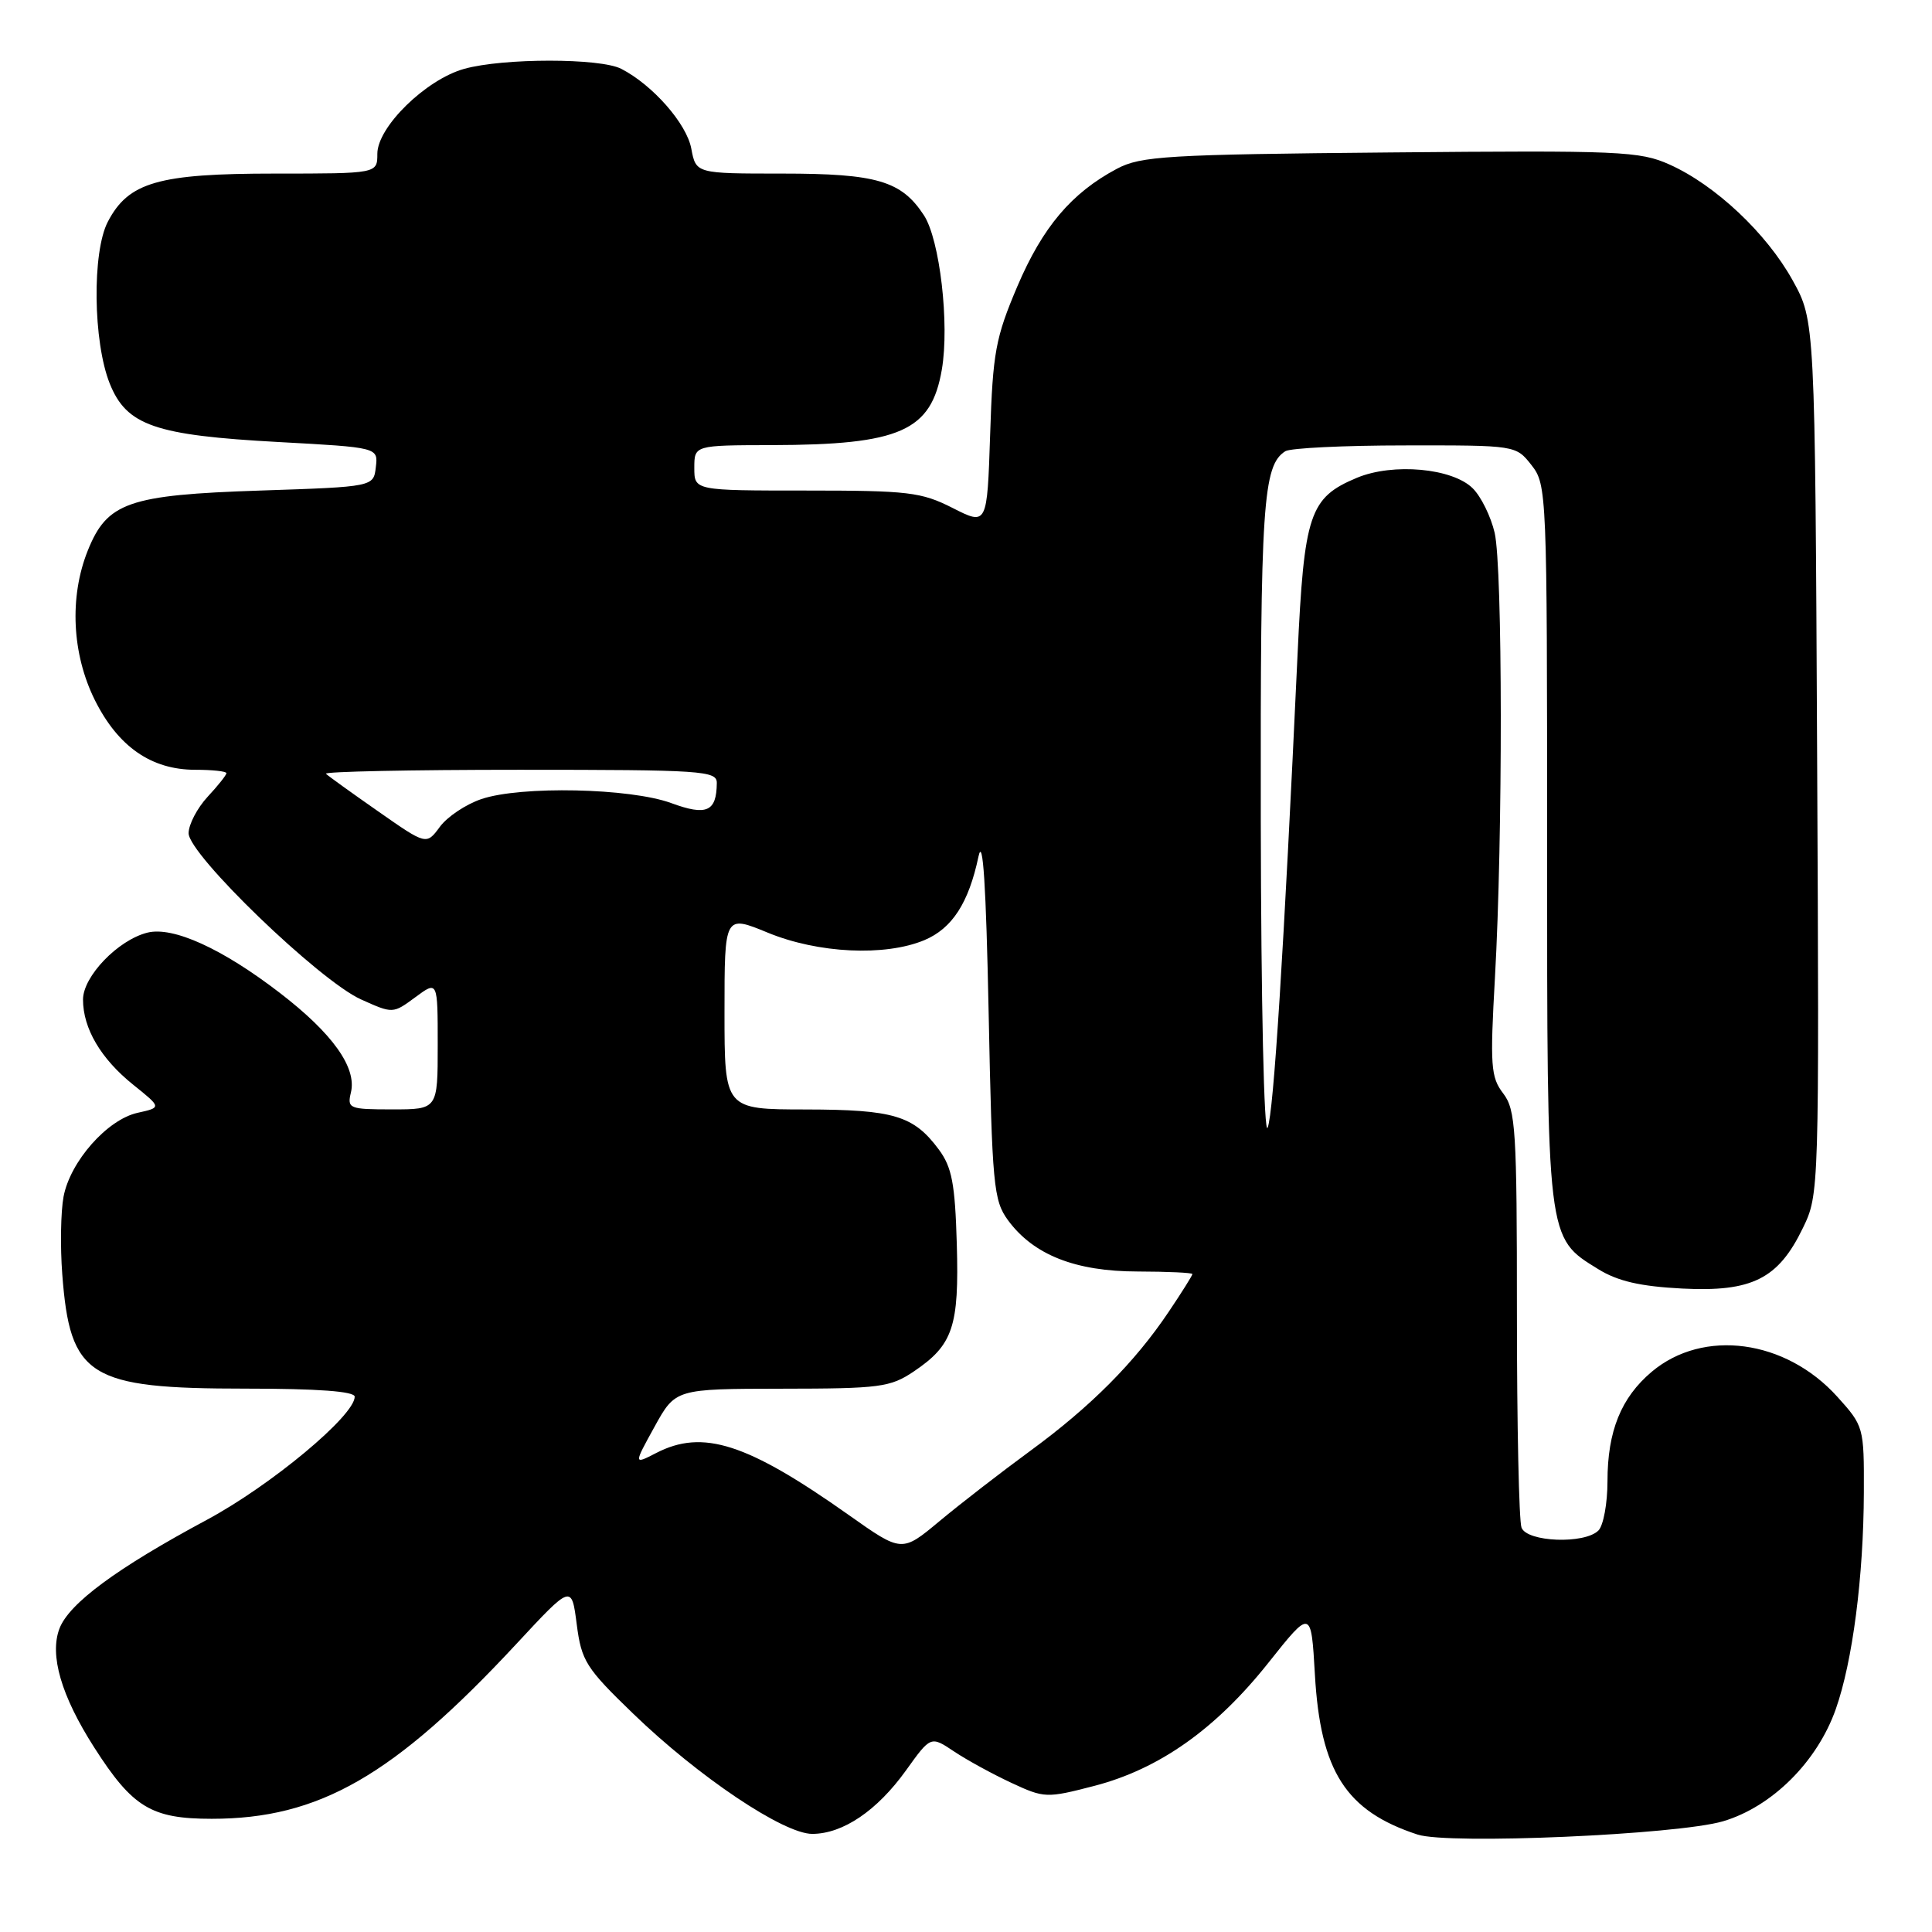 <?xml version="1.0" encoding="UTF-8" standalone="no"?>
<!DOCTYPE svg PUBLIC "-//W3C//DTD SVG 1.1//EN" "http://www.w3.org/Graphics/SVG/1.1/DTD/svg11.dtd" >
<svg xmlns="http://www.w3.org/2000/svg" xmlns:xlink="http://www.w3.org/1999/xlink" version="1.1" viewBox="0 0 256 256">
 <g >
 <path fill="currentColor"
d=" M 228.31 241.33 C 234.79 239.41 240.79 233.45 243.25 226.47 C 245.48 220.15 246.93 208.95 246.97 197.75 C 247.00 189.11 246.96 188.96 243.44 185.06 C 236.59 177.48 225.70 176.02 218.87 181.76 C 214.80 185.19 213.00 189.64 213.00 196.27 C 213.00 199.20 212.46 202.14 211.80 202.80 C 209.97 204.63 202.34 204.34 201.61 202.42 C 201.27 201.55 201.00 188.78 201.00 174.05 C 201.00 149.68 200.84 147.06 199.18 144.88 C 197.53 142.73 197.43 141.22 198.09 129.50 C 199.14 110.94 199.11 75.20 198.05 70.60 C 197.55 68.45 196.25 65.80 195.15 64.71 C 192.47 62.03 184.59 61.31 179.80 63.31 C 173.51 65.94 172.80 68.07 171.93 86.80 C 170.11 126.08 168.76 147.47 167.97 149.42 C 167.49 150.60 167.10 132.97 167.06 108.82 C 167.00 66.77 167.34 61.68 170.31 59.79 C 170.97 59.37 178.10 59.02 186.18 59.02 C 200.85 59.00 200.86 59.00 202.93 61.63 C 204.96 64.22 205.00 65.23 205.00 111.73 C 205.00 164.62 204.92 163.93 211.76 168.16 C 214.36 169.77 217.32 170.45 222.90 170.74 C 232.15 171.21 235.63 169.47 238.89 162.72 C 241.05 158.26 241.06 157.97 240.78 100.37 C 240.50 42.50 240.50 42.50 237.53 37.14 C 234.08 30.91 227.30 24.53 221.24 21.81 C 217.28 20.03 214.71 19.92 184.24 20.20 C 154.58 20.47 151.17 20.68 148.00 22.36 C 141.98 25.56 138.16 30.08 134.81 37.93 C 131.91 44.76 131.55 46.69 131.20 57.56 C 130.80 69.63 130.80 69.63 126.23 67.31 C 122.07 65.20 120.35 65.00 106.83 65.00 C 92.00 65.00 92.00 65.00 92.00 62.00 C 92.00 59.00 92.00 59.00 102.25 58.98 C 119.32 58.94 123.40 57.12 124.80 48.96 C 125.83 42.93 124.53 31.73 122.42 28.52 C 119.44 23.96 116.16 23.00 103.66 23.00 C 92.22 23.00 92.22 23.00 91.60 19.69 C 90.98 16.37 86.48 11.26 82.32 9.12 C 79.52 7.68 66.69 7.68 61.52 9.12 C 56.44 10.53 50.00 16.82 50.00 20.38 C 50.00 23.00 50.00 23.00 36.40 23.00 C 20.98 23.00 17.02 24.14 14.29 29.38 C 12.19 33.40 12.33 45.29 14.54 50.82 C 16.77 56.38 20.52 57.68 36.89 58.57 C 50.11 59.29 50.11 59.29 49.80 61.89 C 49.50 64.50 49.50 64.50 34.50 65.00 C 17.00 65.58 14.19 66.56 11.62 72.98 C 9.17 79.12 9.53 86.66 12.57 92.77 C 15.65 98.94 20.05 102.00 25.87 102.00 C 28.14 102.00 30.00 102.20 30.00 102.45 C 30.00 102.70 28.88 104.11 27.50 105.59 C 26.13 107.08 25.00 109.24 24.99 110.40 C 24.98 113.23 42.29 129.92 47.82 132.42 C 52.06 134.33 52.06 134.33 55.03 132.14 C 58.00 129.94 58.00 129.94 58.00 138.47 C 58.00 147.00 58.00 147.00 51.98 147.00 C 46.25 147.00 45.99 146.89 46.50 144.75 C 47.29 141.46 44.07 136.94 37.10 131.58 C 29.45 125.69 22.93 122.73 19.53 123.58 C 15.63 124.56 11.00 129.38 11.00 132.45 C 11.00 136.28 13.37 140.30 17.66 143.74 C 21.41 146.75 21.41 146.75 18.25 147.45 C 14.22 148.33 9.30 153.90 8.42 158.57 C 8.05 160.55 7.97 165.18 8.25 168.84 C 9.28 182.46 11.75 184.00 32.53 184.00 C 42.10 184.00 47.00 184.36 47.00 185.07 C 47.00 187.58 35.91 196.82 27.40 201.39 C 15.47 207.79 9.16 212.45 7.88 215.79 C 6.54 219.31 8.11 224.71 12.48 231.54 C 17.57 239.50 20.05 241.00 28.05 241.00 C 42.28 241.00 52.16 235.33 68.45 217.80 C 75.74 209.95 75.74 209.95 76.42 215.23 C 77.05 220.09 77.62 221.01 83.91 227.08 C 92.56 235.44 103.83 243.00 107.63 243.00 C 111.69 242.99 116.21 239.93 120.04 234.60 C 123.33 230.01 123.33 230.01 126.42 232.08 C 128.11 233.21 131.53 235.08 134.00 236.23 C 138.38 238.27 138.67 238.28 145.00 236.64 C 153.61 234.40 161.08 229.12 168.05 220.35 C 173.73 213.20 173.73 213.20 174.23 221.87 C 174.96 234.72 178.33 239.98 187.84 243.09 C 191.94 244.44 222.26 243.11 228.31 241.33 Z  M 112.50 200.77 C 98.99 191.22 93.13 189.33 86.93 192.54 C 83.96 194.07 83.96 194.07 86.73 189.05 C 89.50 184.03 89.50 184.03 103.60 184.01 C 116.61 184.00 117.97 183.82 121.09 181.72 C 126.28 178.22 127.10 175.79 126.78 164.82 C 126.55 156.84 126.13 154.65 124.40 152.32 C 121.06 147.82 118.44 147.03 106.75 147.01 C 96.00 147.00 96.00 147.00 96.00 134.11 C 96.00 121.22 96.00 121.22 101.75 123.59 C 108.42 126.33 117.26 126.75 122.47 124.58 C 126.17 123.03 128.36 119.64 129.66 113.47 C 130.24 110.76 130.66 117.32 131.00 134.18 C 131.46 157.10 131.65 159.06 133.56 161.68 C 136.93 166.27 142.47 168.47 150.75 168.48 C 154.74 168.49 158.00 168.64 158.00 168.82 C 158.00 169.00 156.59 171.25 154.86 173.82 C 150.35 180.54 144.52 186.39 136.50 192.26 C 132.65 195.08 127.25 199.26 124.50 201.55 C 119.50 205.72 119.50 205.72 112.50 200.77 Z  M 50.11 107.51 C 46.59 105.06 43.48 102.81 43.19 102.53 C 42.90 102.24 54.44 102.00 68.83 102.00 C 93.09 102.00 95.00 102.13 94.98 103.75 C 94.95 107.56 93.63 108.14 88.93 106.41 C 83.50 104.42 69.01 104.11 63.79 105.88 C 61.74 106.57 59.27 108.22 58.29 109.55 C 56.50 111.98 56.50 111.98 50.11 107.51 Z "/>
</g>
</svg>